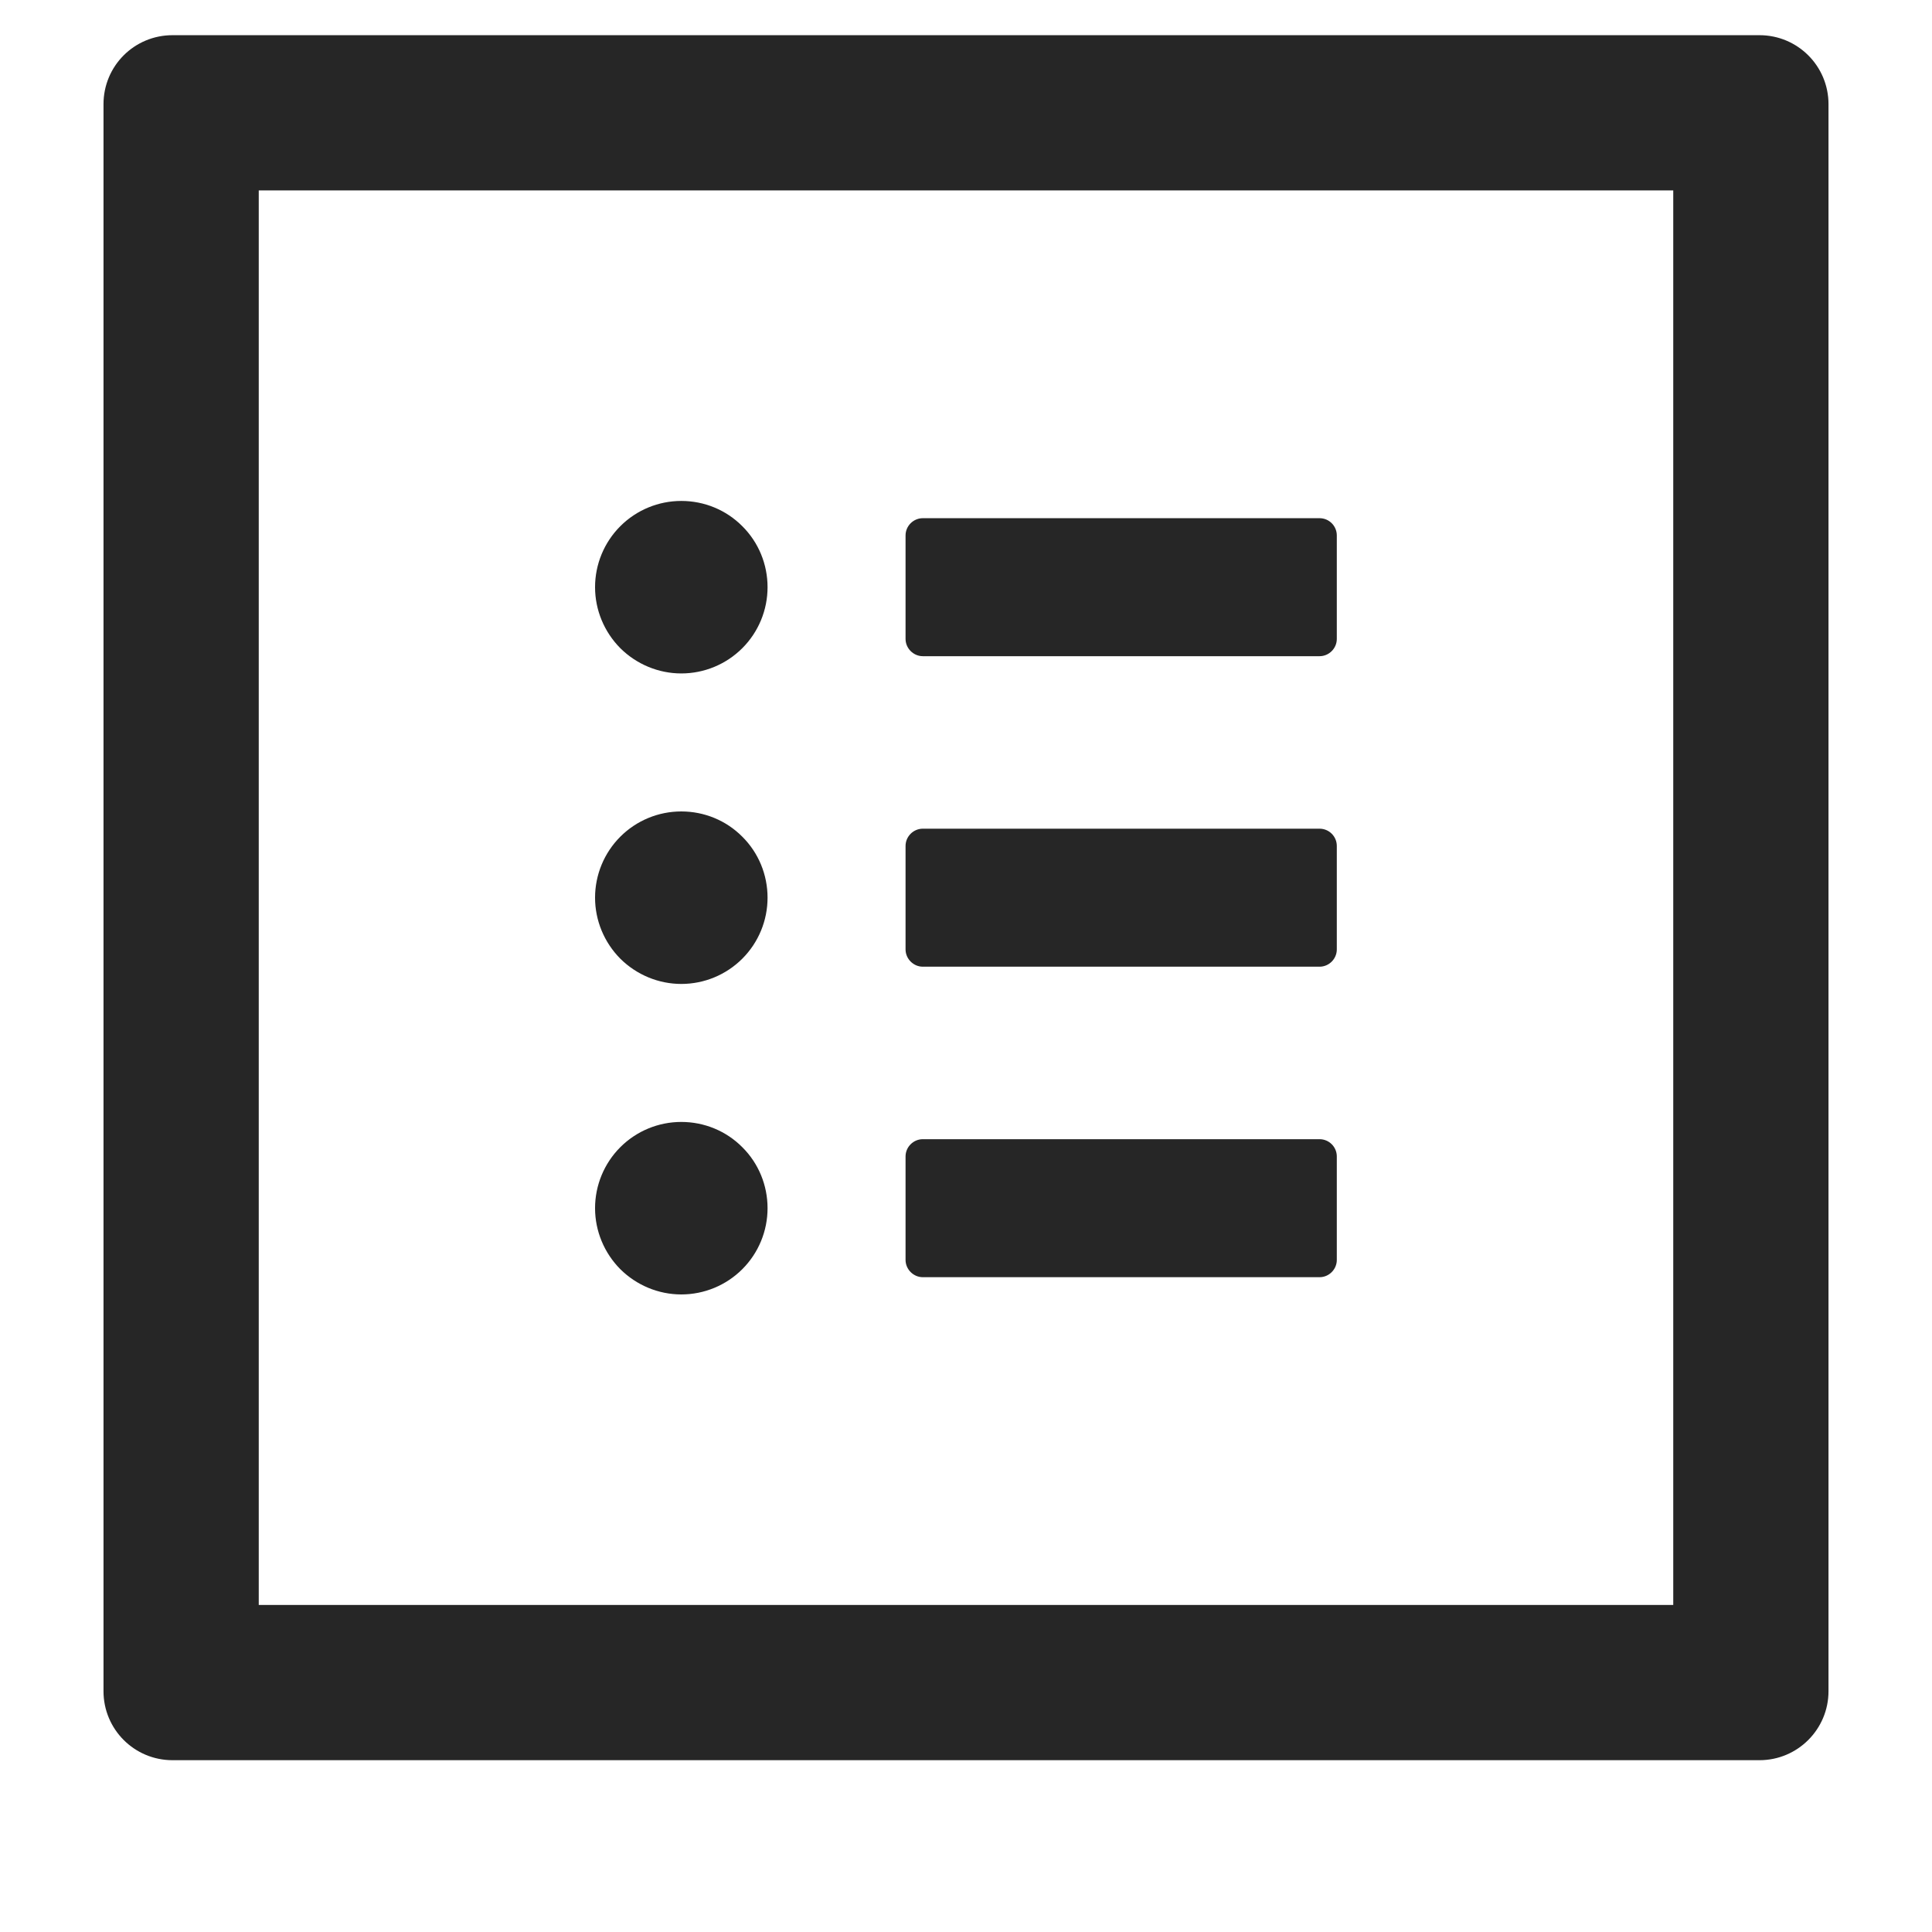 <svg width="14" height="14" viewBox="0 0 14 14" fill="none" xmlns="http://www.w3.org/2000/svg">
<rect width="14" height="14" fill="white"/>
<path d="M12.75 0.255H1.25C0.973 0.255 0.75 0.478 0.75 0.755V12.255C0.75 12.531 0.973 12.755 1.25 12.755H12.75C13.026 12.755 13.25 12.531 13.25 12.255V0.755C13.25 0.478 13.026 0.255 12.75 0.255ZM12.125 11.63H1.875V1.38H12.125V11.63ZM6.687 4.755H9.562C9.631 4.755 9.687 4.698 9.687 4.63V3.88C9.687 3.811 9.631 3.755 9.562 3.755H6.687C6.619 3.755 6.562 3.811 6.562 3.88V4.63C6.562 4.698 6.619 4.755 6.687 4.755ZM6.687 7.005H9.562C9.631 7.005 9.687 6.948 9.687 6.88V6.13C9.687 6.061 9.631 6.005 9.562 6.005H6.687C6.619 6.005 6.562 6.061 6.562 6.13V6.88C6.562 6.948 6.619 7.005 6.687 7.005ZM6.687 9.255H9.562C9.631 9.255 9.687 9.198 9.687 9.13V8.38C9.687 8.311 9.631 8.255 9.562 8.255H6.687C6.619 8.255 6.562 8.311 6.562 8.38V9.13C6.562 9.198 6.619 9.255 6.687 9.255ZM4.312 4.255C4.312 4.42 4.378 4.579 4.495 4.697C4.613 4.814 4.772 4.88 4.937 4.88C5.103 4.88 5.262 4.814 5.379 4.697C5.497 4.579 5.562 4.42 5.562 4.255C5.562 4.089 5.497 3.93 5.379 3.813C5.262 3.695 5.103 3.63 4.937 3.63C4.772 3.63 4.613 3.695 4.495 3.813C4.378 3.93 4.312 4.089 4.312 4.255V4.255ZM4.312 6.505C4.312 6.67 4.378 6.829 4.495 6.947C4.613 7.064 4.772 7.13 4.937 7.13C5.103 7.13 5.262 7.064 5.379 6.947C5.497 6.829 5.562 6.67 5.562 6.505C5.562 6.339 5.497 6.18 5.379 6.063C5.262 5.945 5.103 5.88 4.937 5.88C4.772 5.88 4.613 5.945 4.495 6.063C4.378 6.18 4.312 6.339 4.312 6.505ZM4.312 8.755C4.312 8.92 4.378 9.079 4.495 9.197C4.613 9.314 4.772 9.38 4.937 9.38C5.103 9.38 5.262 9.314 5.379 9.197C5.497 9.079 5.562 8.92 5.562 8.755C5.562 8.589 5.497 8.43 5.379 8.313C5.262 8.195 5.103 8.13 4.937 8.13C4.772 8.13 4.613 8.195 4.495 8.313C4.378 8.43 4.312 8.589 4.312 8.755V8.755Z" fill="black" fill-opacity="0.85"/>
</svg>
